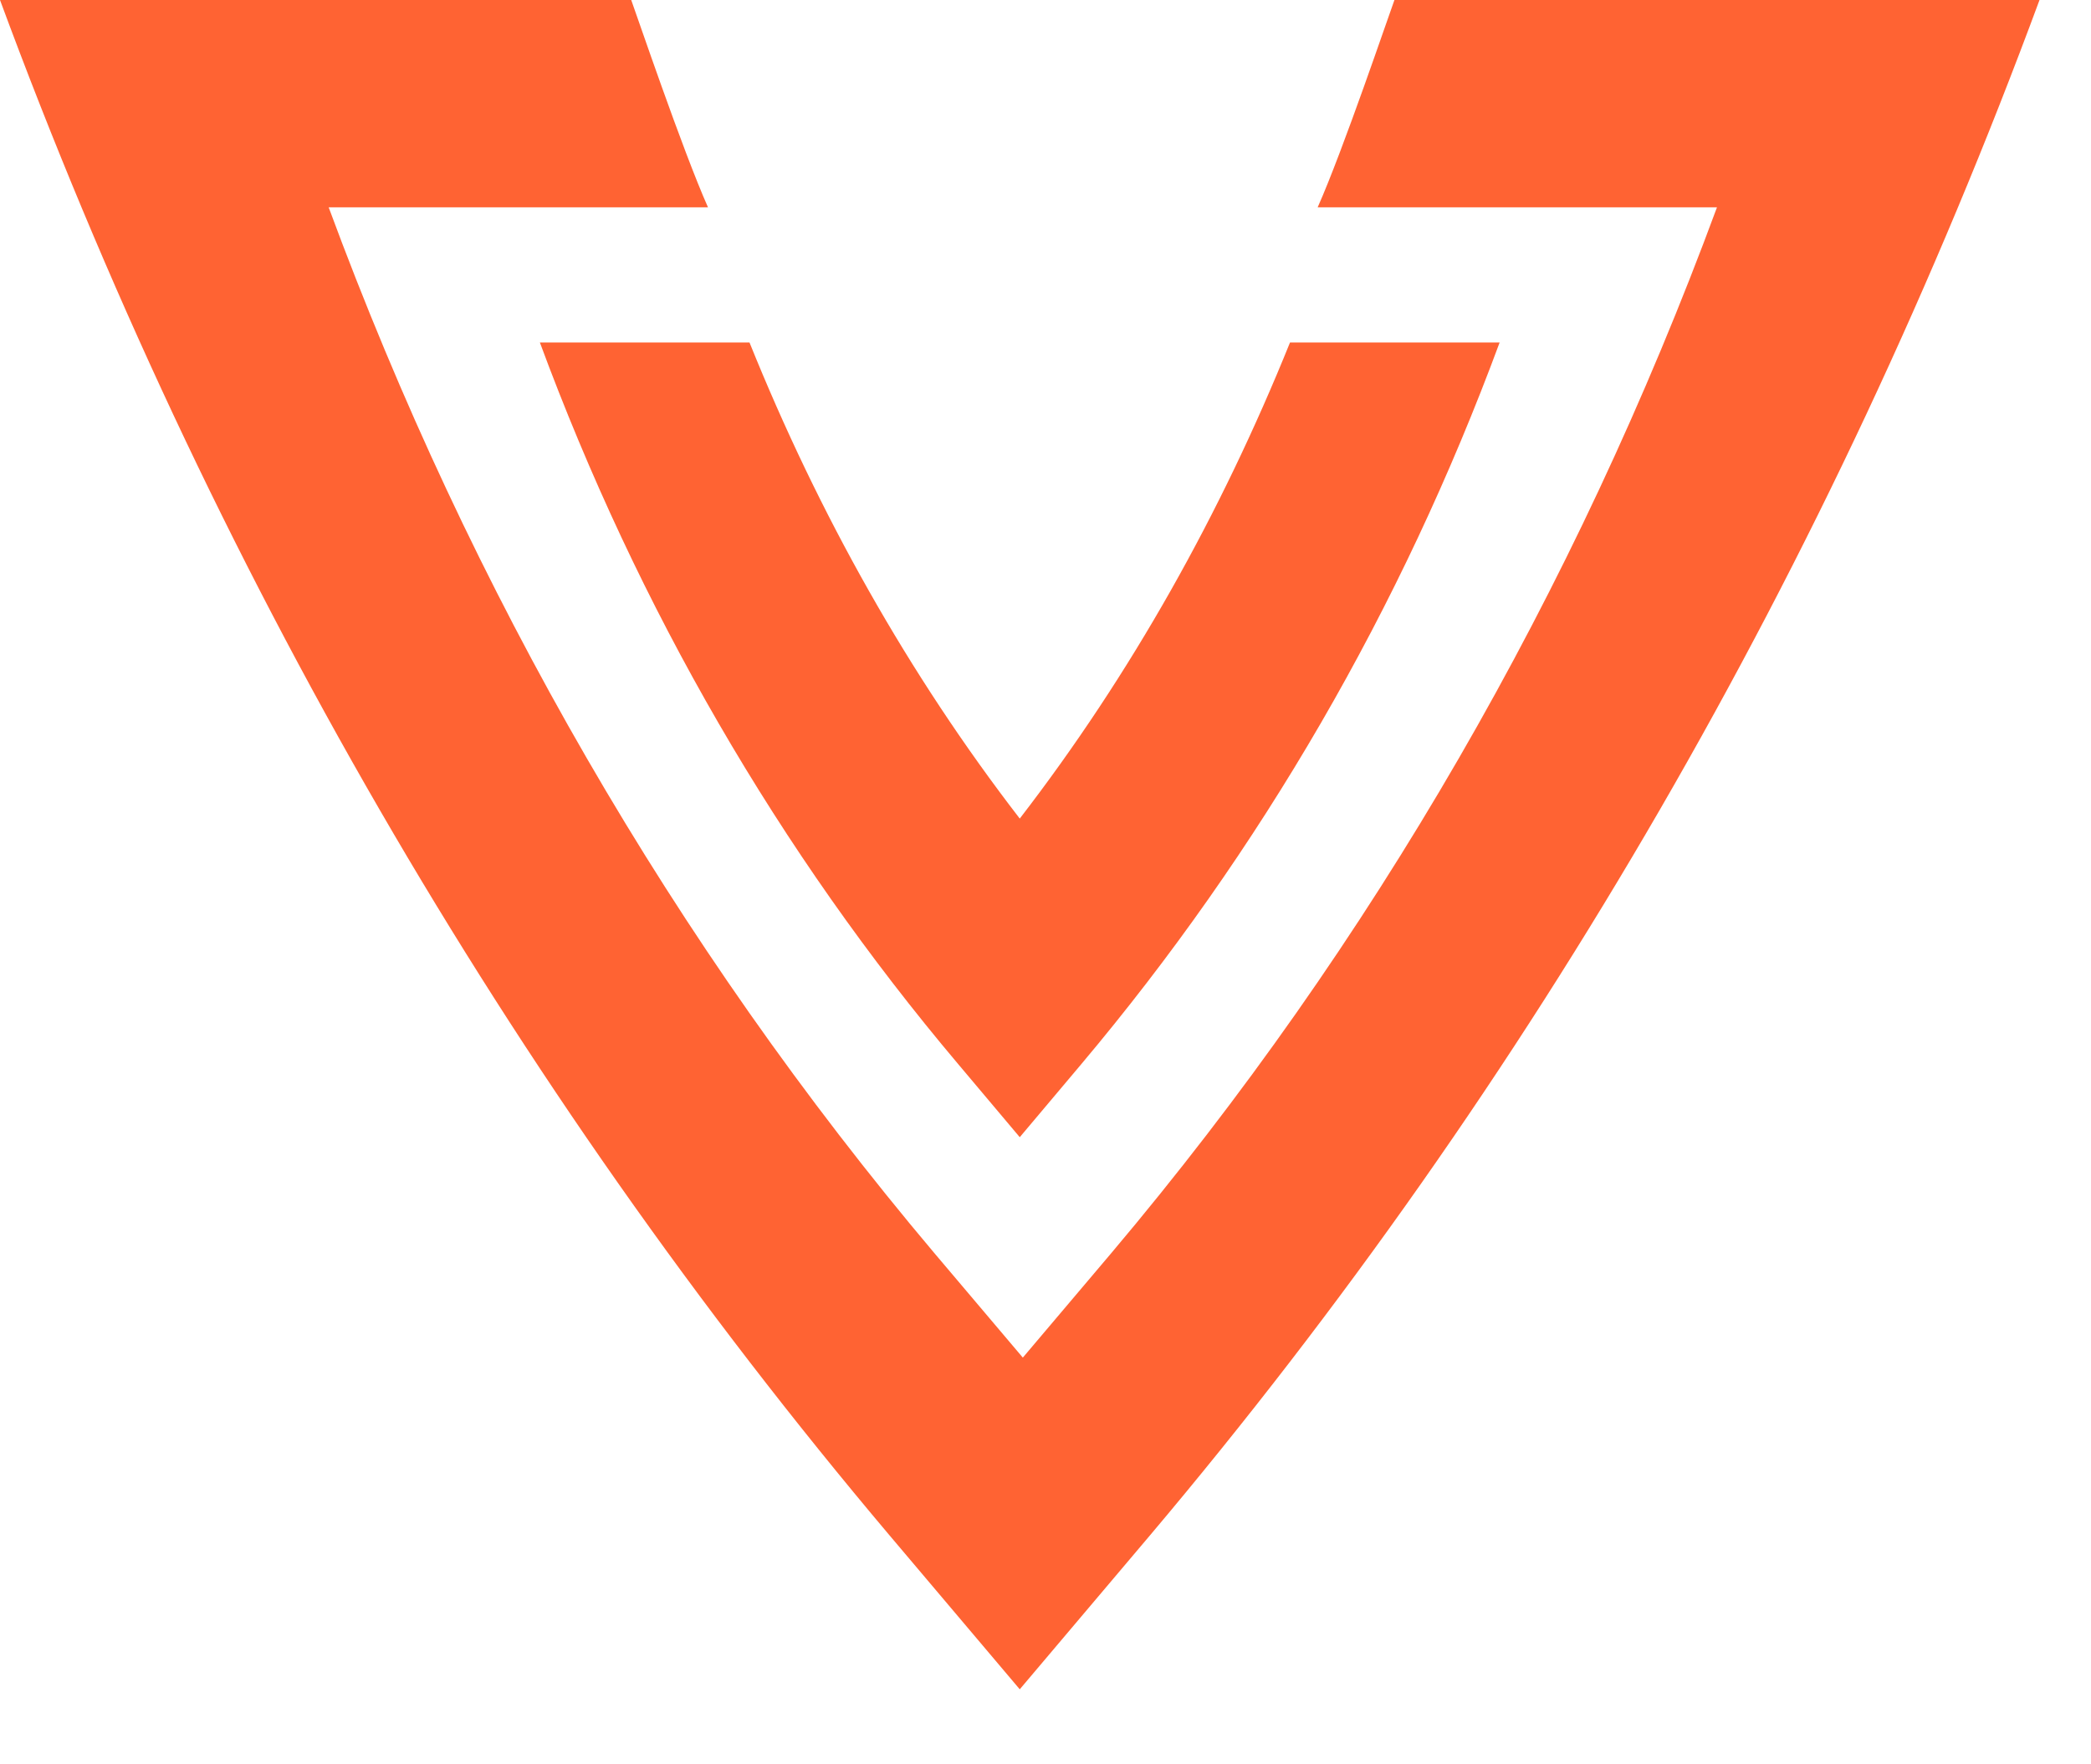 <svg xmlns="http://www.w3.org/2000/svg" viewBox="35.39 46.87 320 270" width="100%" height="100%" preserveAspectRatio="xMidYMid meet">
<desc>background:light</desc>
  <defs>
    <style> .cls-1 { fill: #0f2231; } .cls-1, .cls-2 { stroke-width: 0px; } .cls-2 { fill: #ff6333; } </style>
  </defs>
  <g>
    <path class="cls-2" d="M248.79,46.87c-.71,1.88-7.87,23.03-11.75,31.73h61.11c-21.74,58.87-52.76,112.69-92.6,159.93l-13.63,16.1-13.63-16.1c-39.84-47.24-70.86-101.06-92.6-159.93h58.05c-3.88-8.7-11.05-29.85-11.75-31.73H35.39c31.96,86.49,77.56,165.57,136.08,234.9l19.98,23.62,19.98-23.62c58.52-69.33,104.11-148.42,136.08-234.9h-98.71Z"/>
    <path class="cls-2" d="M232.81,99.28c-10.58,26.2-24.32,50.76-41.36,72.86-17.04-22.09-30.79-46.65-41.36-72.86h-32.08c15.04,40.66,36.55,77.91,64.04,110.46l9.4,11.16,9.4-11.16c27.5-32.67,49-69.8,64.04-110.46h-32.08Z"/>
  </g>
</svg>
